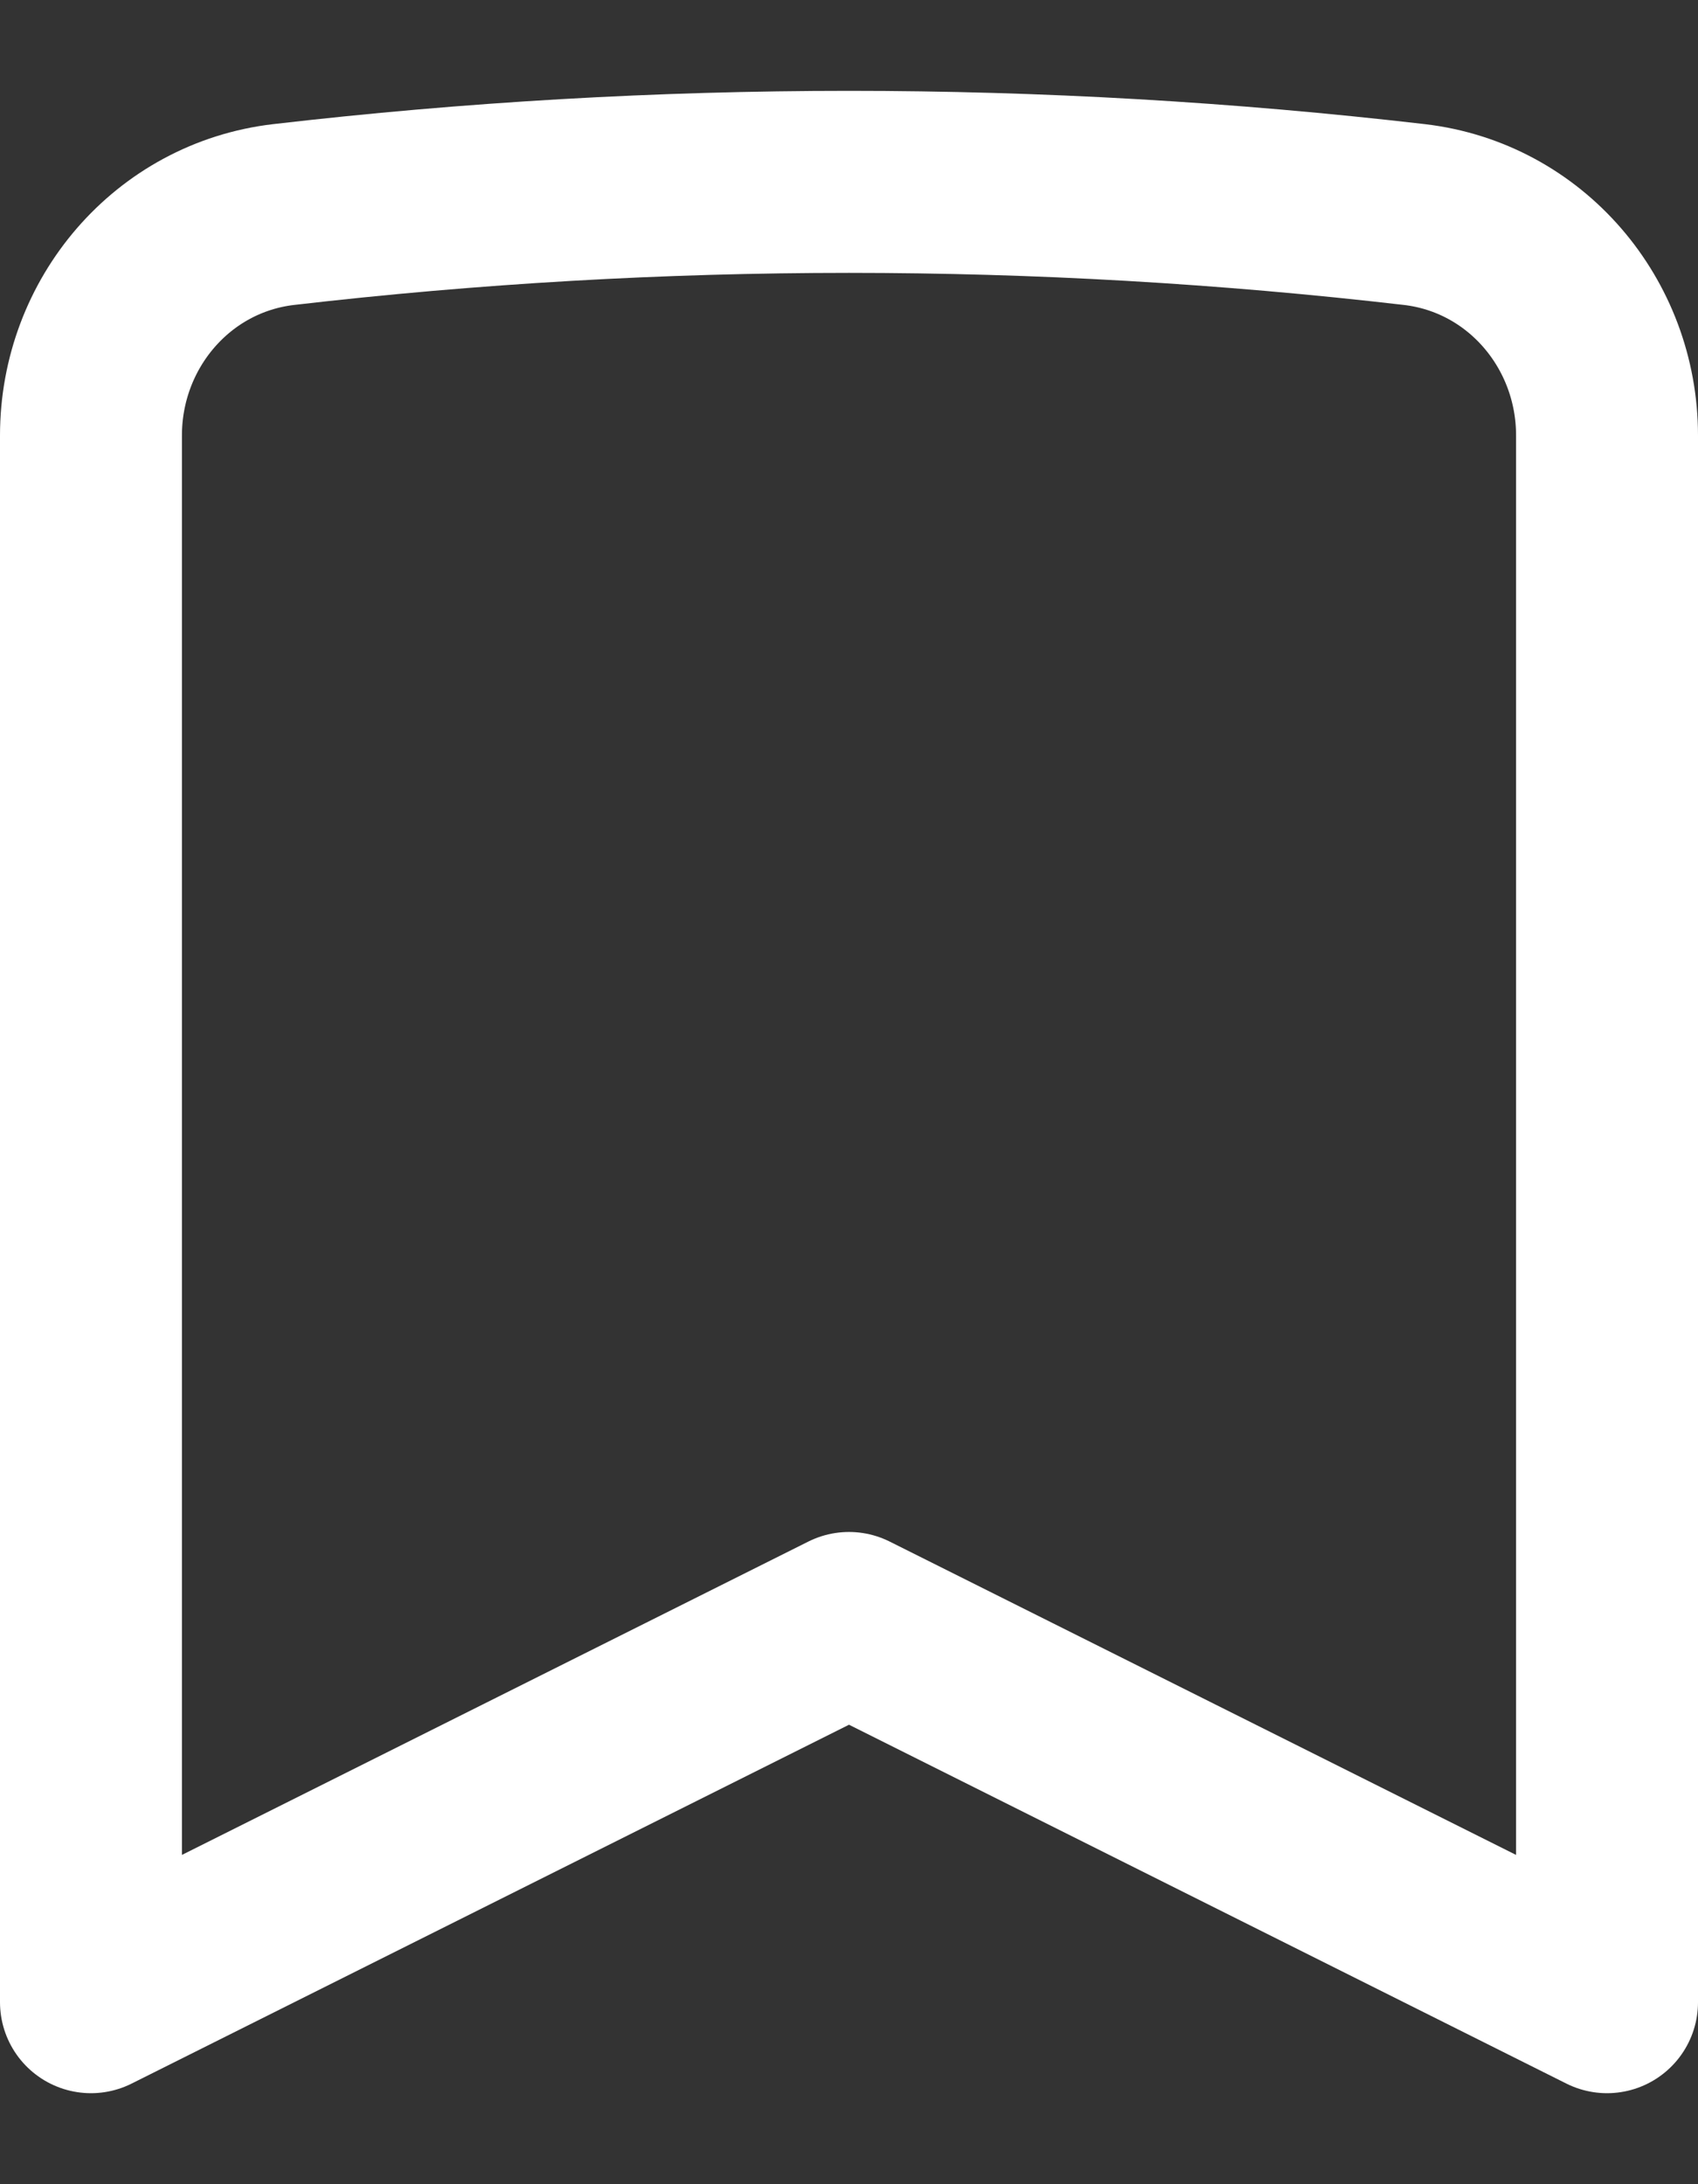 <svg width="14" height="18" viewBox="0 0 14 18" fill="none" xmlns="http://www.w3.org/2000/svg">
<rect x="0" y="0" width="14" height="18" fill="#333333" stroke="none"/>
<path class="bookmark-path" d="M11.661 1.768C12.578 1.875 13.25 2.666 13.25 3.589V16.5L7 13.375L0.75 16.5V3.589C0.75 2.666 1.422 1.875 2.339 1.768C5.436 1.409 8.564 1.409 11.661 1.768Z" stroke="white" stroke-width="1.5" stroke-linecap="round" stroke-linejoin="round" style="transition: fill 0.3s ease;"/>
<style>
  .bookmark-path {
    fill: transparent;
    transition: fill 0.3s ease;
  }
  .bookmark-path.filled {
    fill: white;
  }
</style>
</svg>